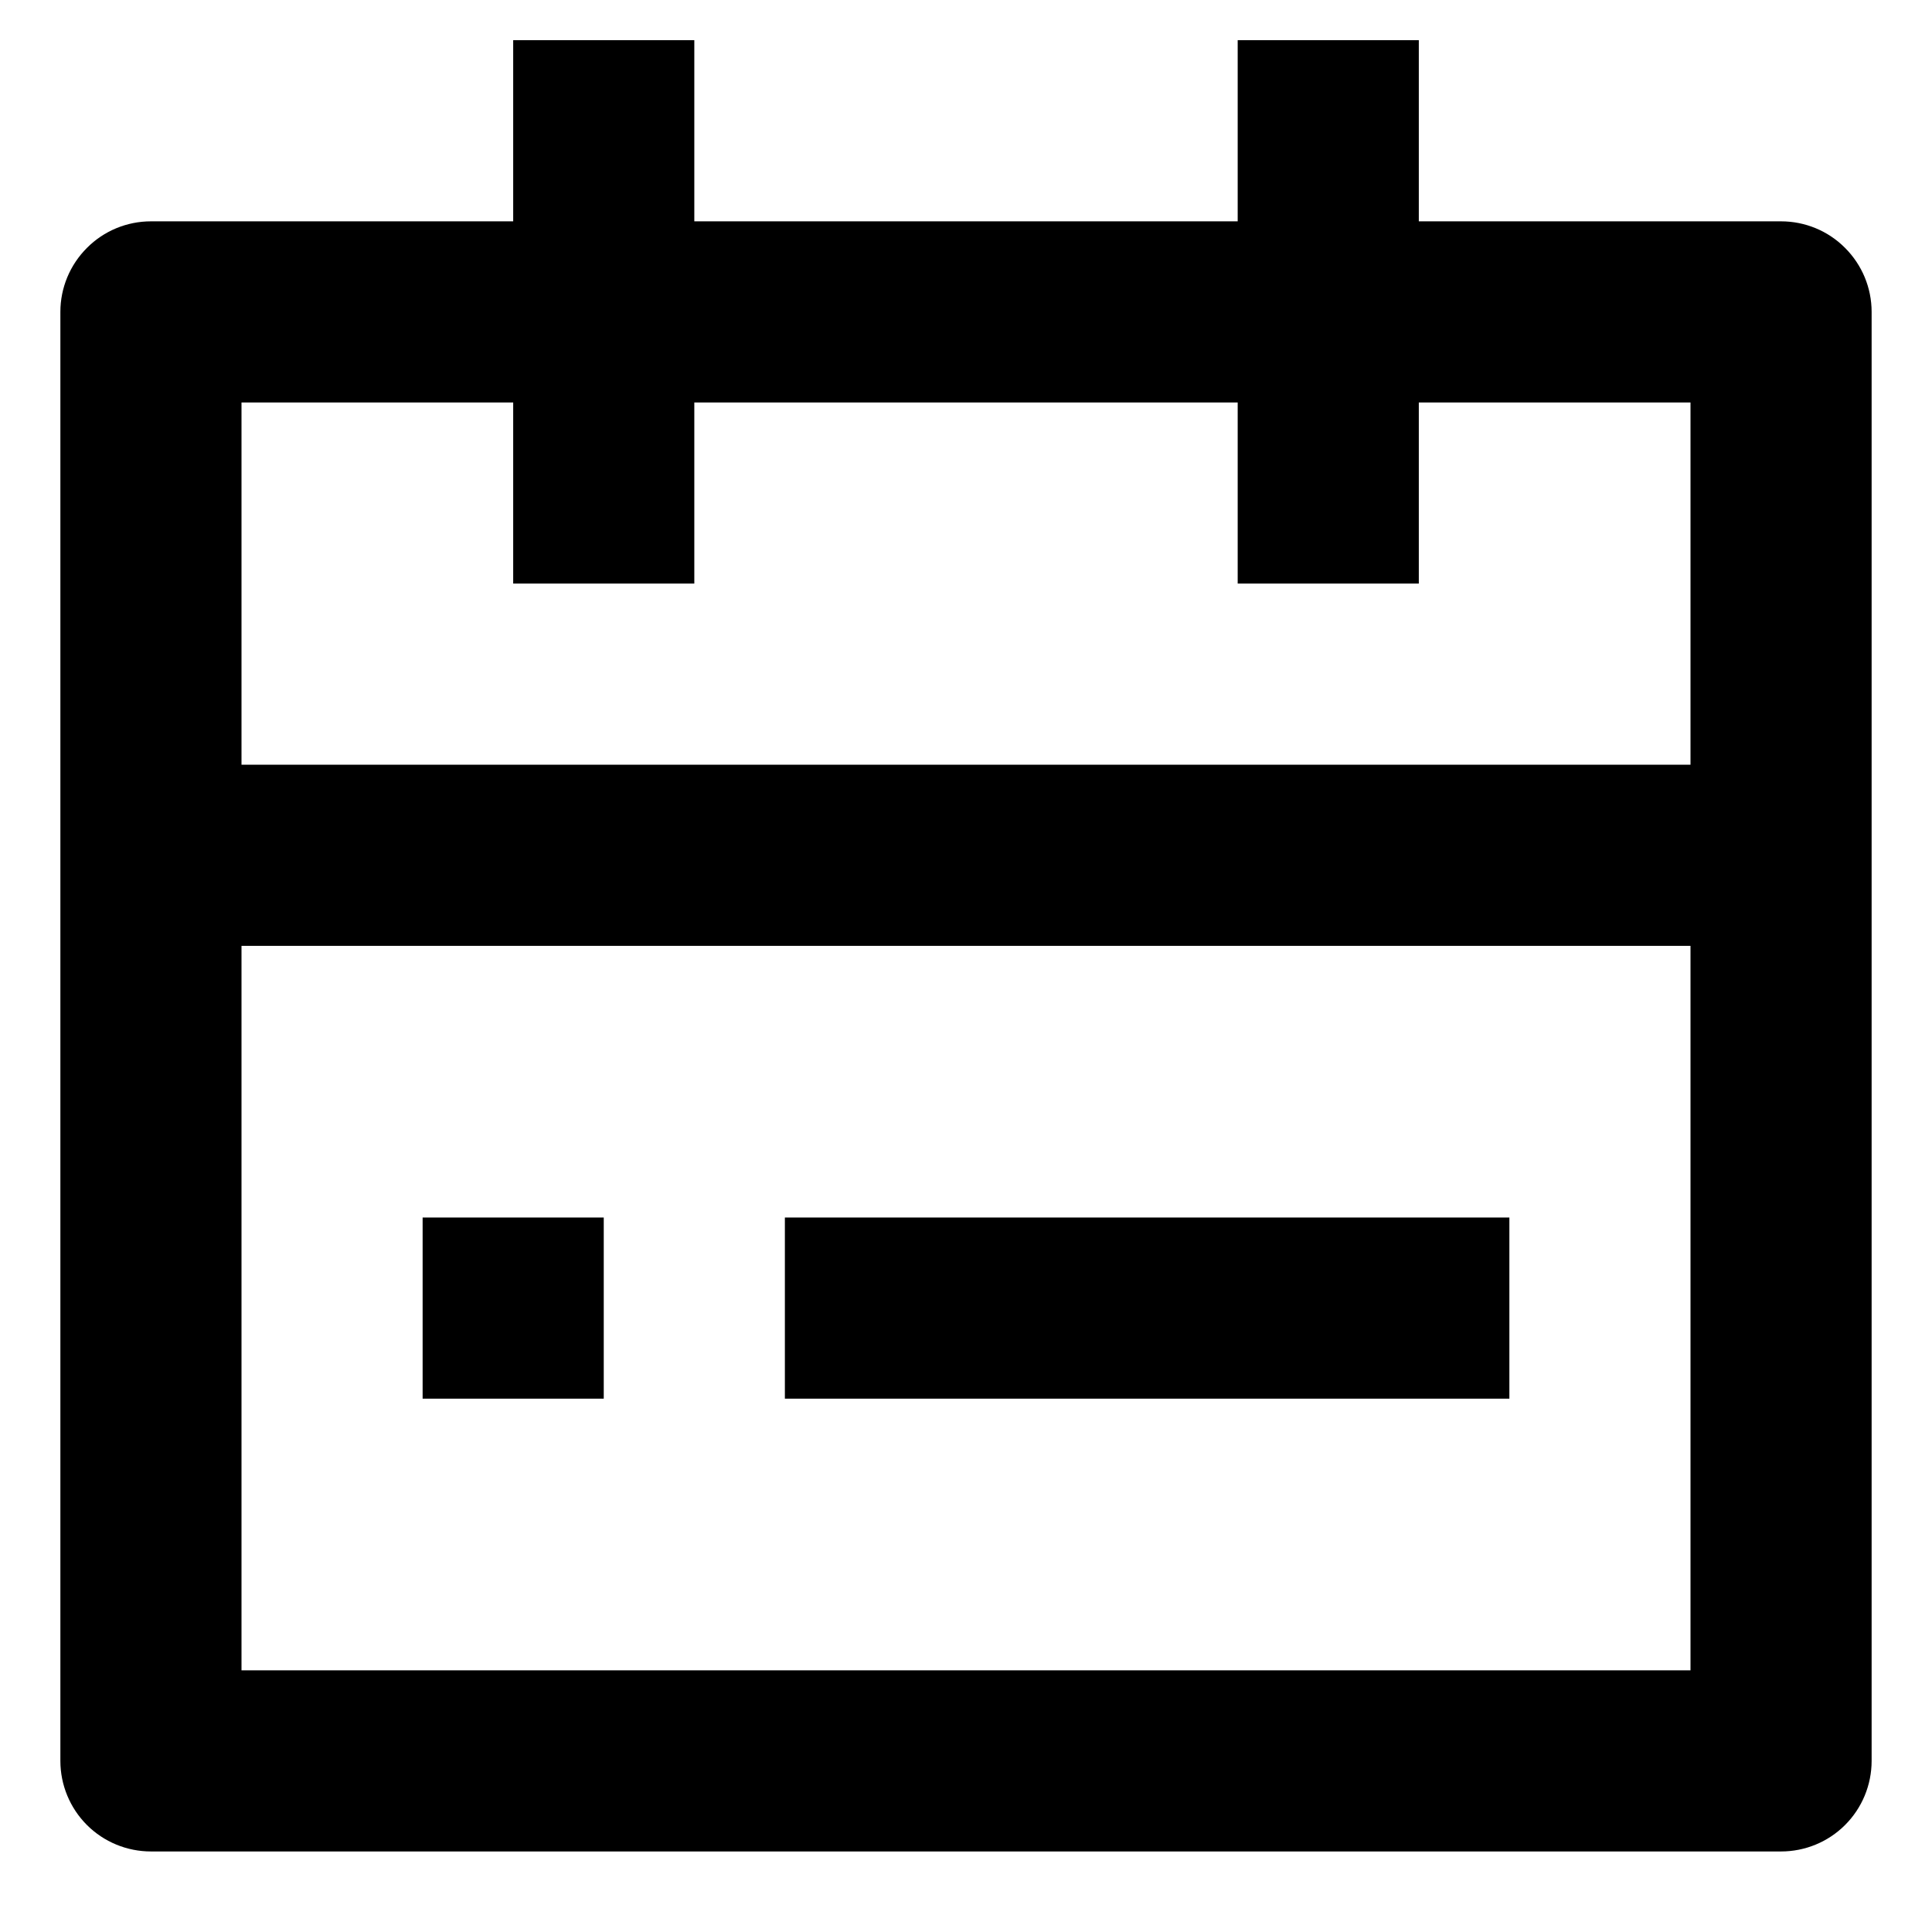 <svg width="16" height="16" viewBox="0 0 16 16" fill="none" xmlns="http://www.w3.org/2000/svg">
<path d="M11.75 1.833H14.75C14.949 1.833 15.14 1.912 15.28 2.053C15.421 2.194 15.5 2.384 15.5 2.583V14.583C15.5 14.782 15.421 14.973 15.28 15.114C15.14 15.254 14.949 15.333 14.75 15.333H1.25C1.051 15.333 0.86 15.254 0.72 15.114C0.579 14.973 0.5 14.782 0.5 14.583V2.583C0.5 2.384 0.579 2.194 0.72 2.053C0.86 1.912 1.051 1.833 1.25 1.833H4.25V0.333H5.75V1.833H10.25V0.333H11.75V1.833ZM10.25 3.333H5.75V4.833H4.25V3.333H2V6.333H14V3.333H11.75V4.833H10.25V3.333ZM14 7.833H2V13.833H14V7.833ZM3.5 10.083H5V11.583H3.5V10.083ZM6.5 10.083H12.5V11.583H6.5V10.083Z" fill="black"/>
</svg>
